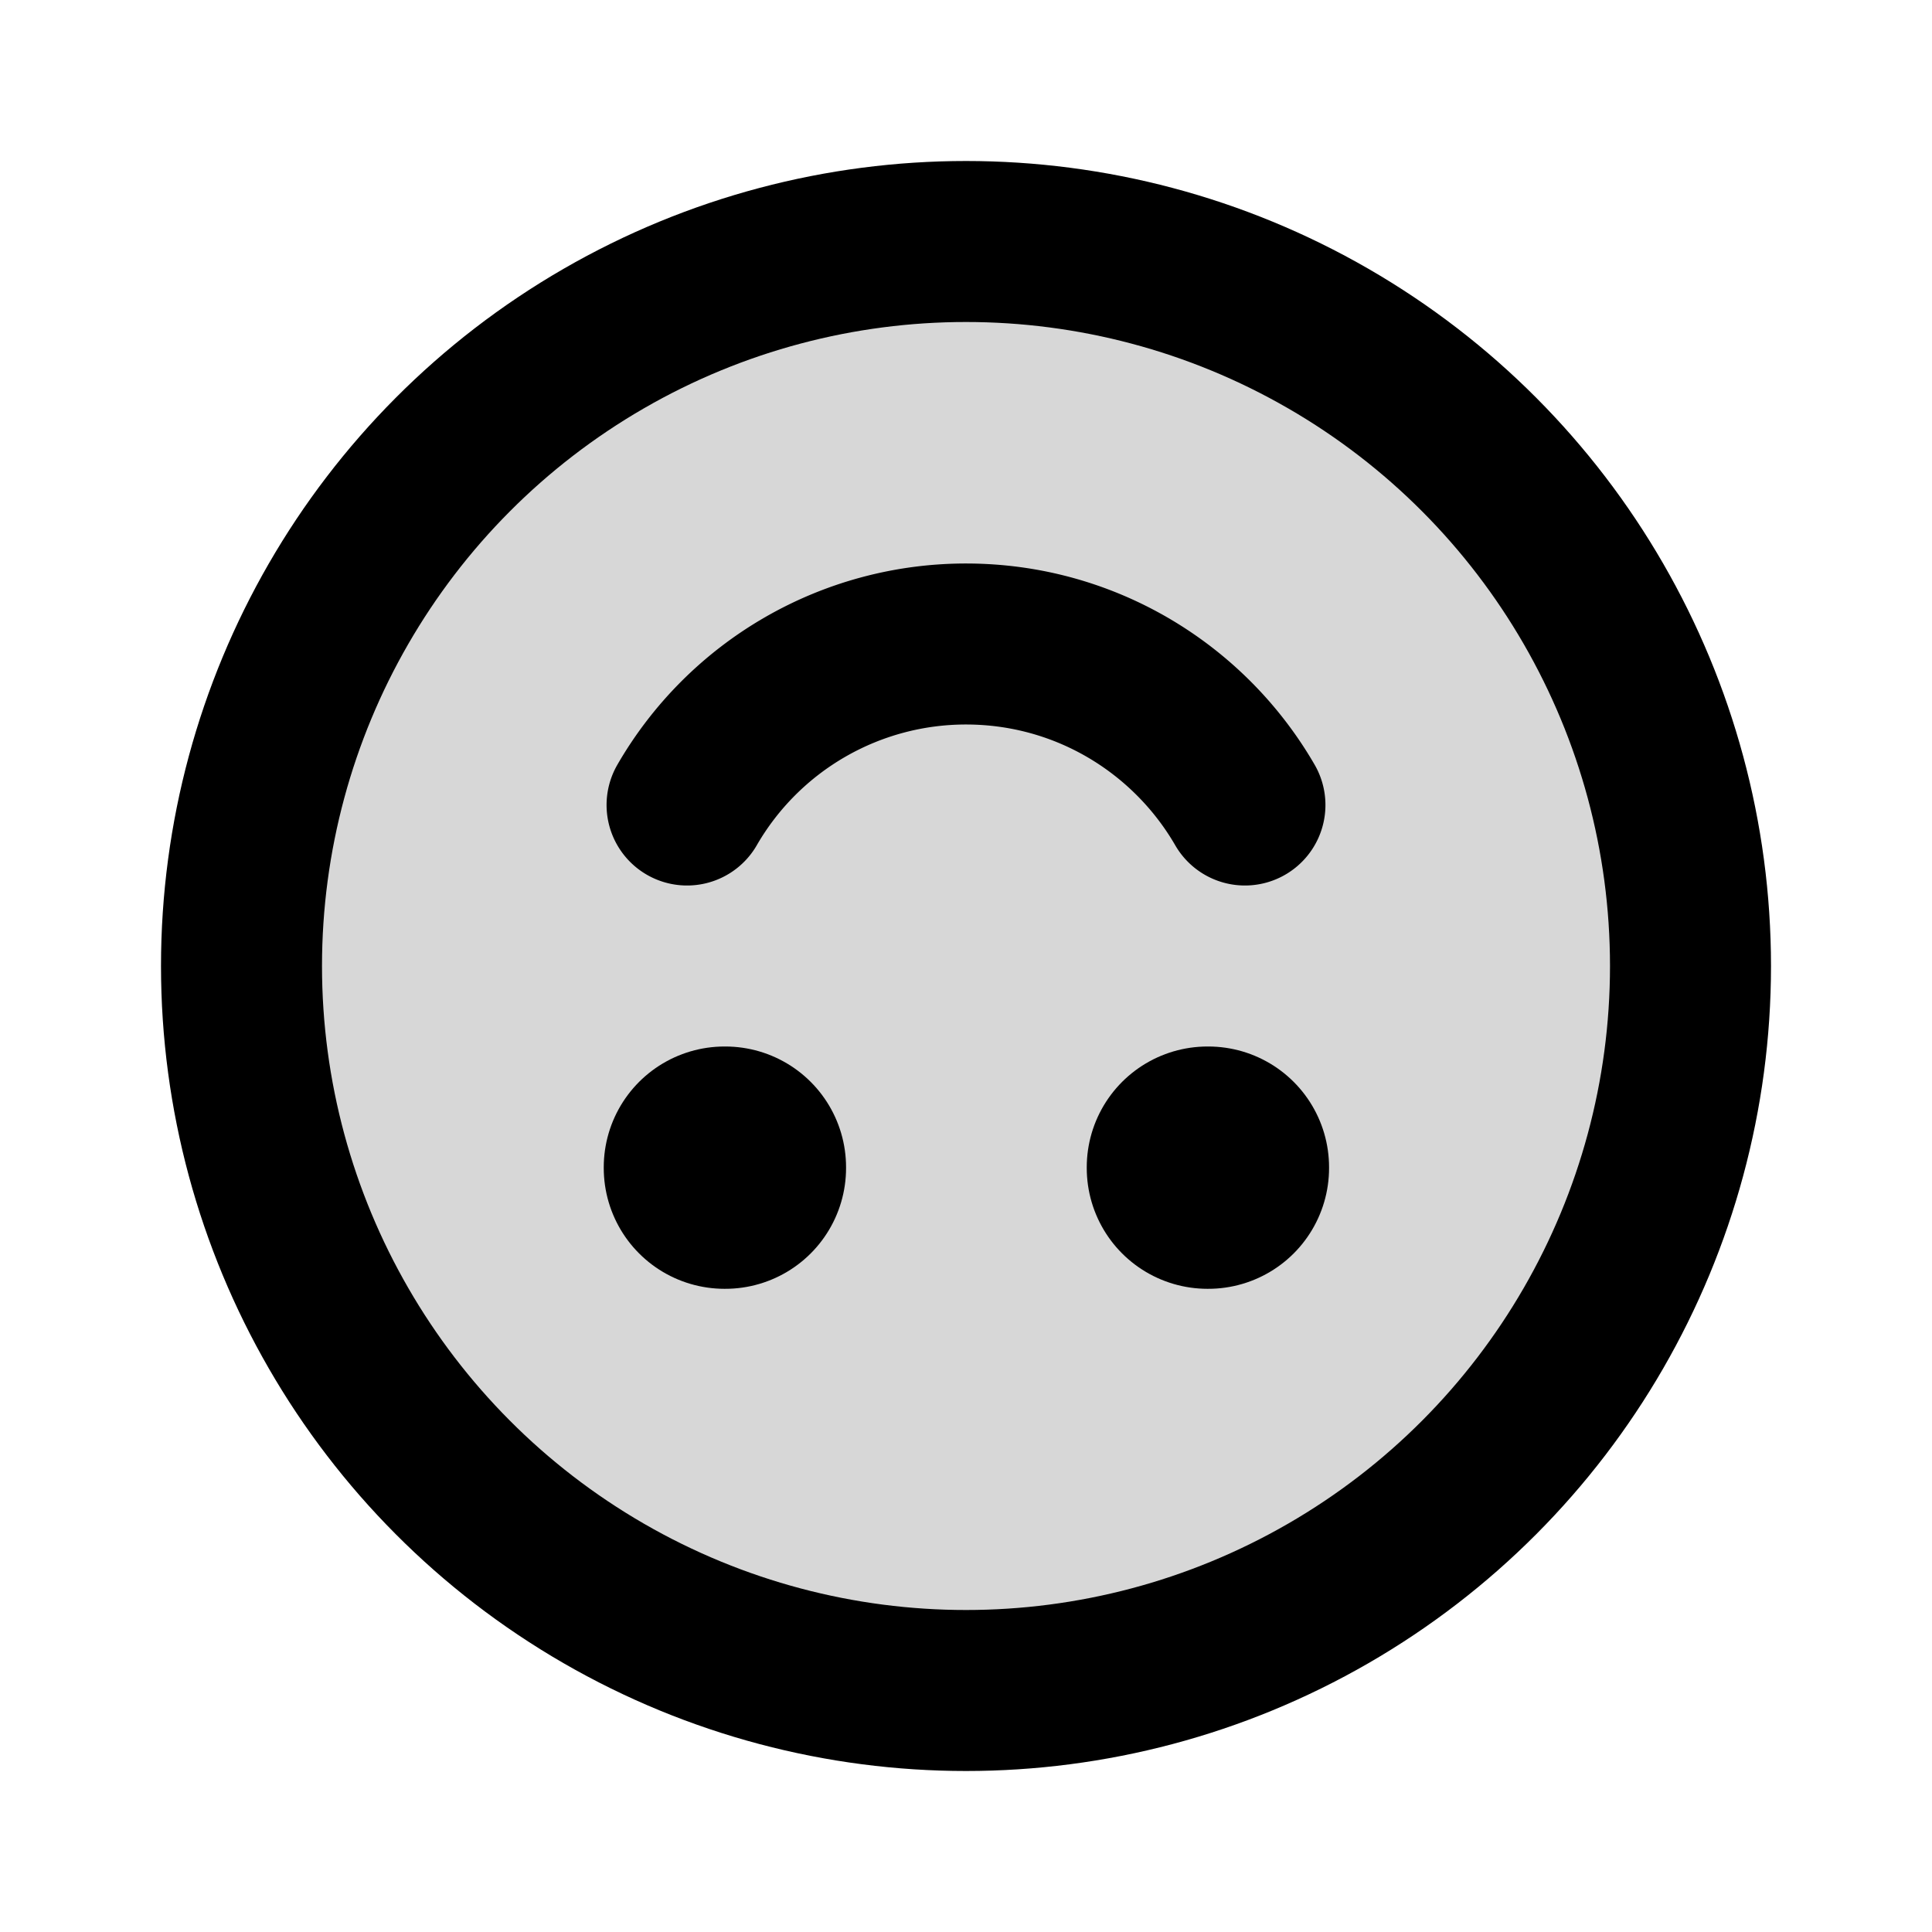 <svg xmlns="http://www.w3.org/2000/svg" width="1em" height="1em" viewBox="0 0 24 24"><g fill="none"><circle cx="12" cy="12" r="9" fill="currentColor" opacity=".16"/><circle cx="12" cy="12" r="9" stroke="currentColor" stroke-linecap="round" stroke-linejoin="round" stroke-width="2"/><path stroke="currentColor" stroke-linejoin="round" stroke-width="3" d="M9 14.5h.01v.01H9zm6 0h.01v.01H15z"/><path stroke="currentColor" stroke-linecap="round" stroke-linejoin="round" stroke-width="2" d="M8.535 10A4 4 0 0 1 12 8c1.48 0 2.773.804 3.465 2"/></g></svg>